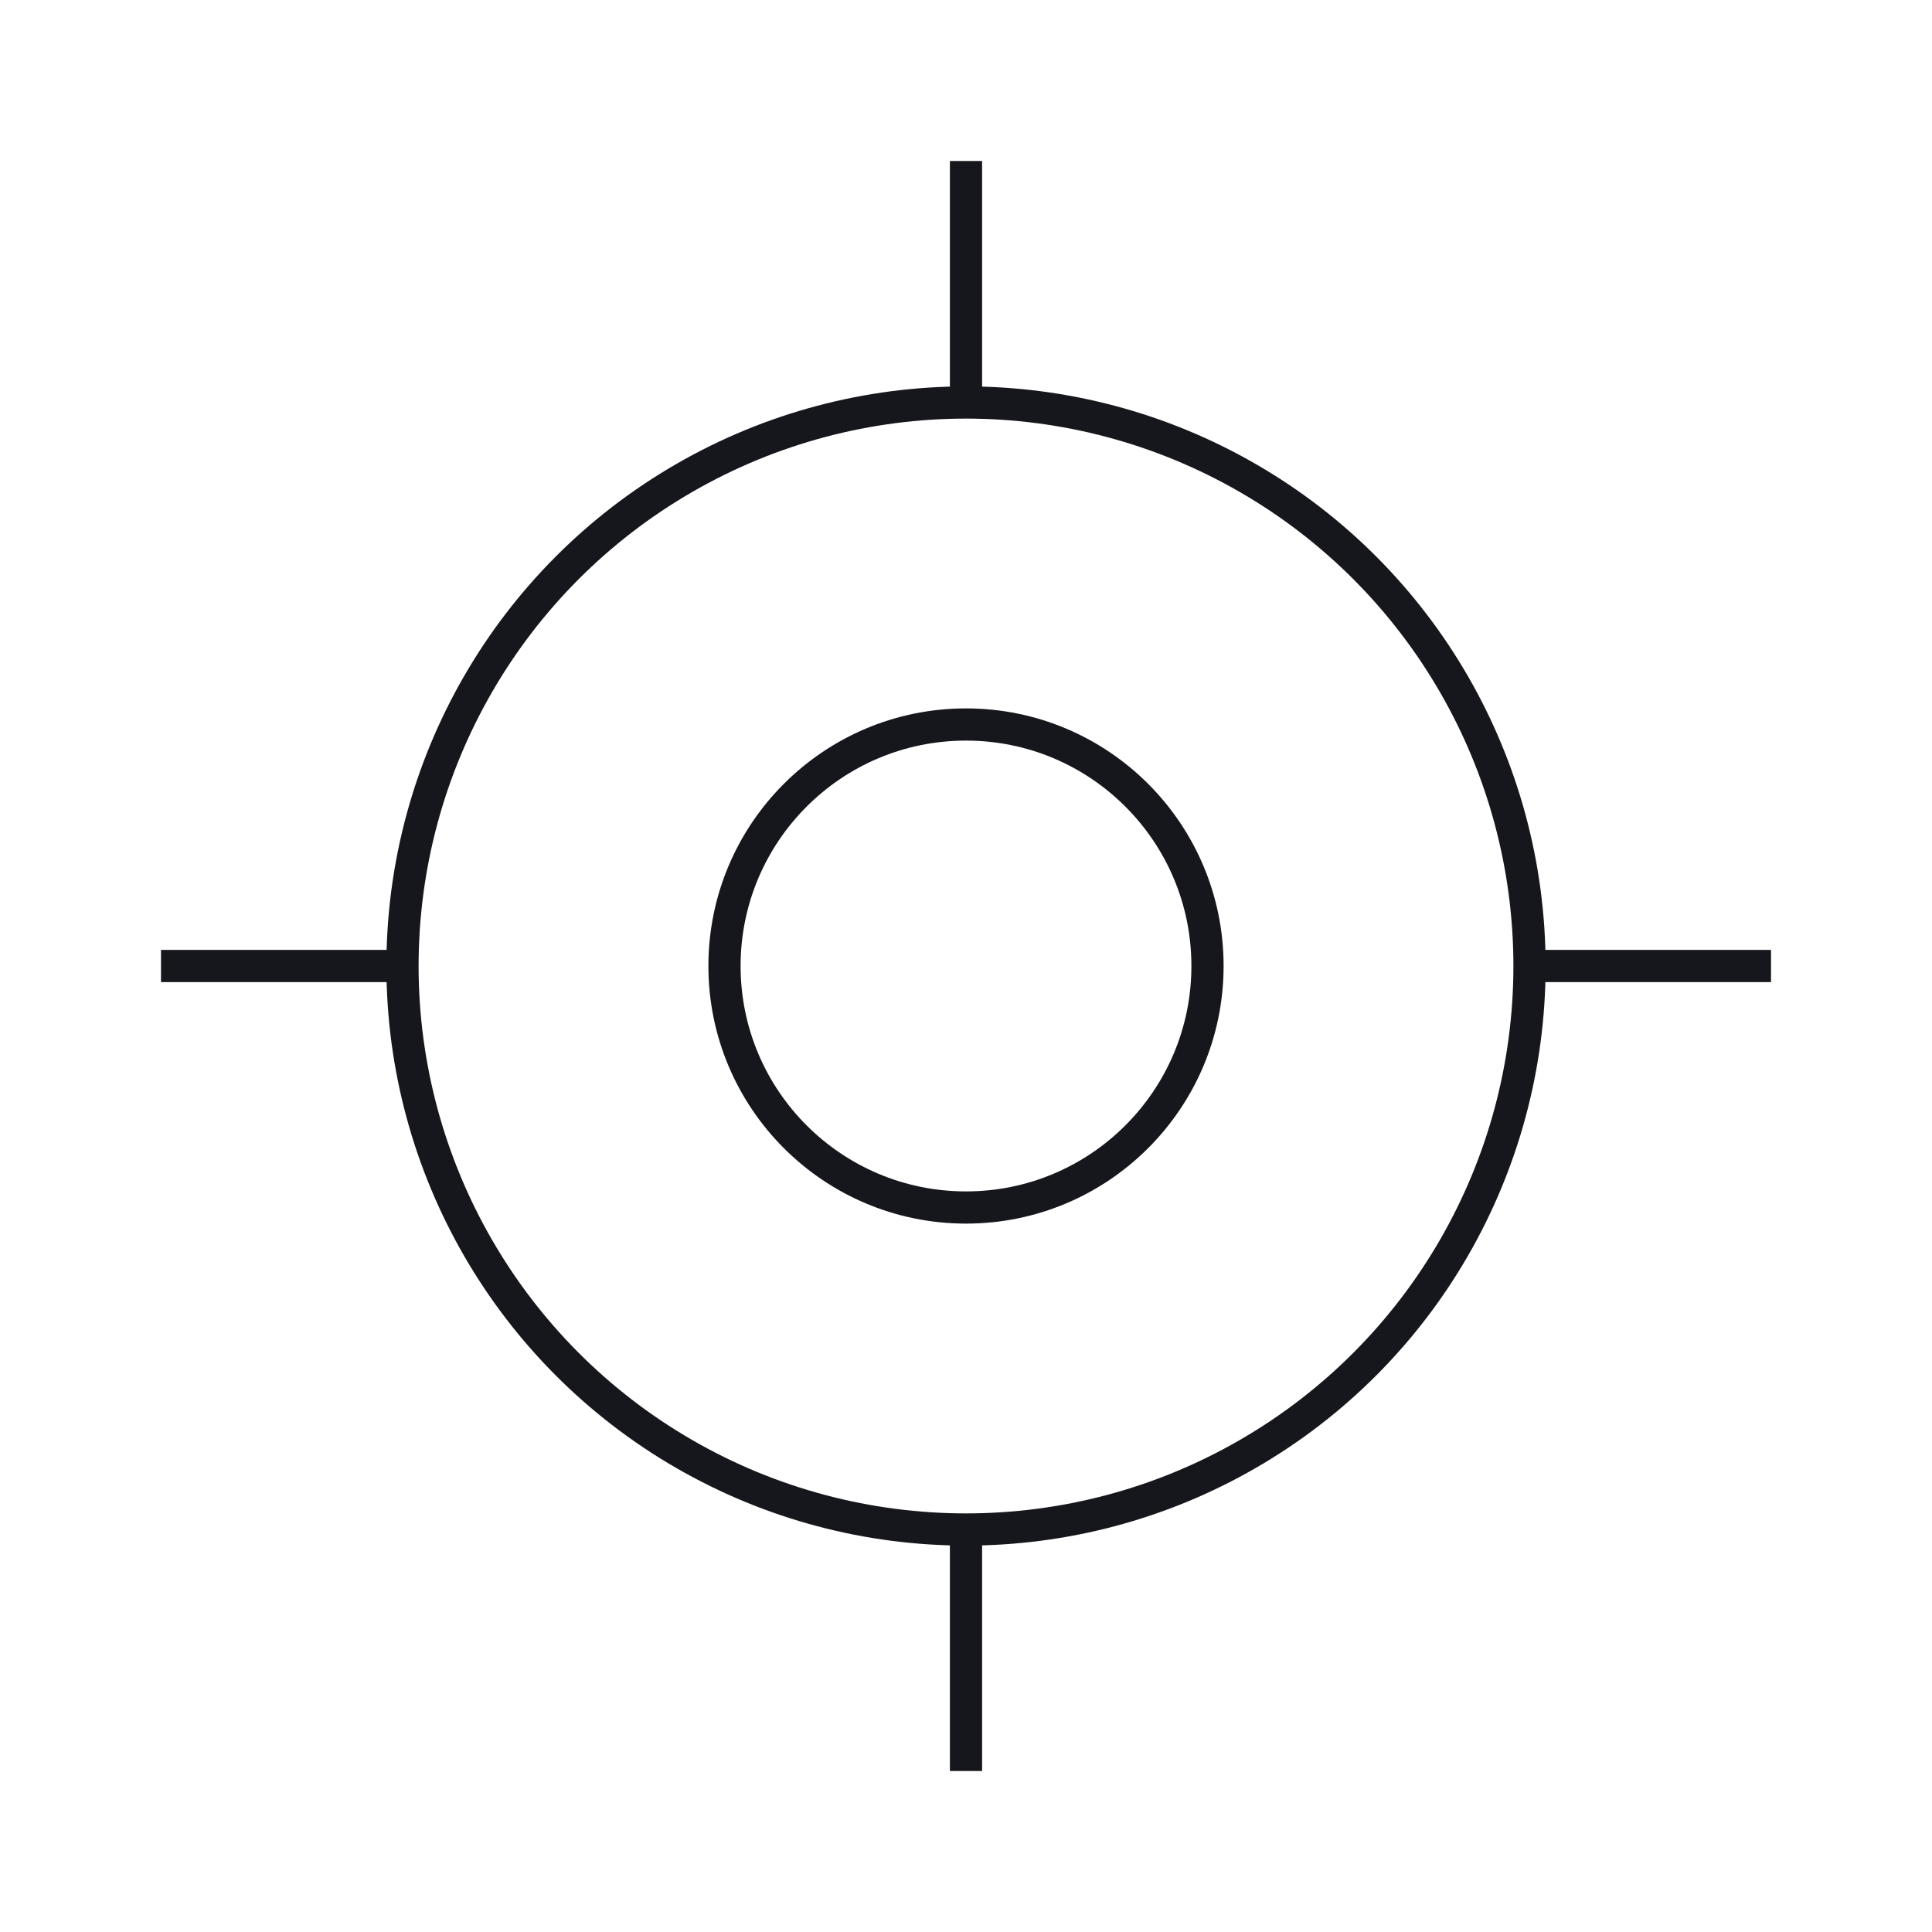 <svg xmlns="http://www.w3.org/2000/svg" viewBox="0 0 120 120">
  
  <!-- The Eye Sigil -->
  <g transform="translate(10, 10)">
    <circle cx="50" cy="50" r="35" stroke="#16161D" stroke-width="2" fill="none"/>
    <circle cx="50" cy="50" r="15" stroke="#16161D" stroke-width="2" fill="none"/>
    <line x1="50" y1="15" x2="50" y2="0" stroke="#16161D" stroke-width="2"/>
    <line x1="50" y1="85" x2="50" y2="100" stroke="#16161D" stroke-width="2"/>
    <line x1="15" y1="50" x2="0" y2="50" stroke="#16161D" stroke-width="2"/>
    <line x1="85" y1="50" x2="100" y2="50" stroke="#16161D" stroke-width="2"/>
  </g>
  
</svg>
